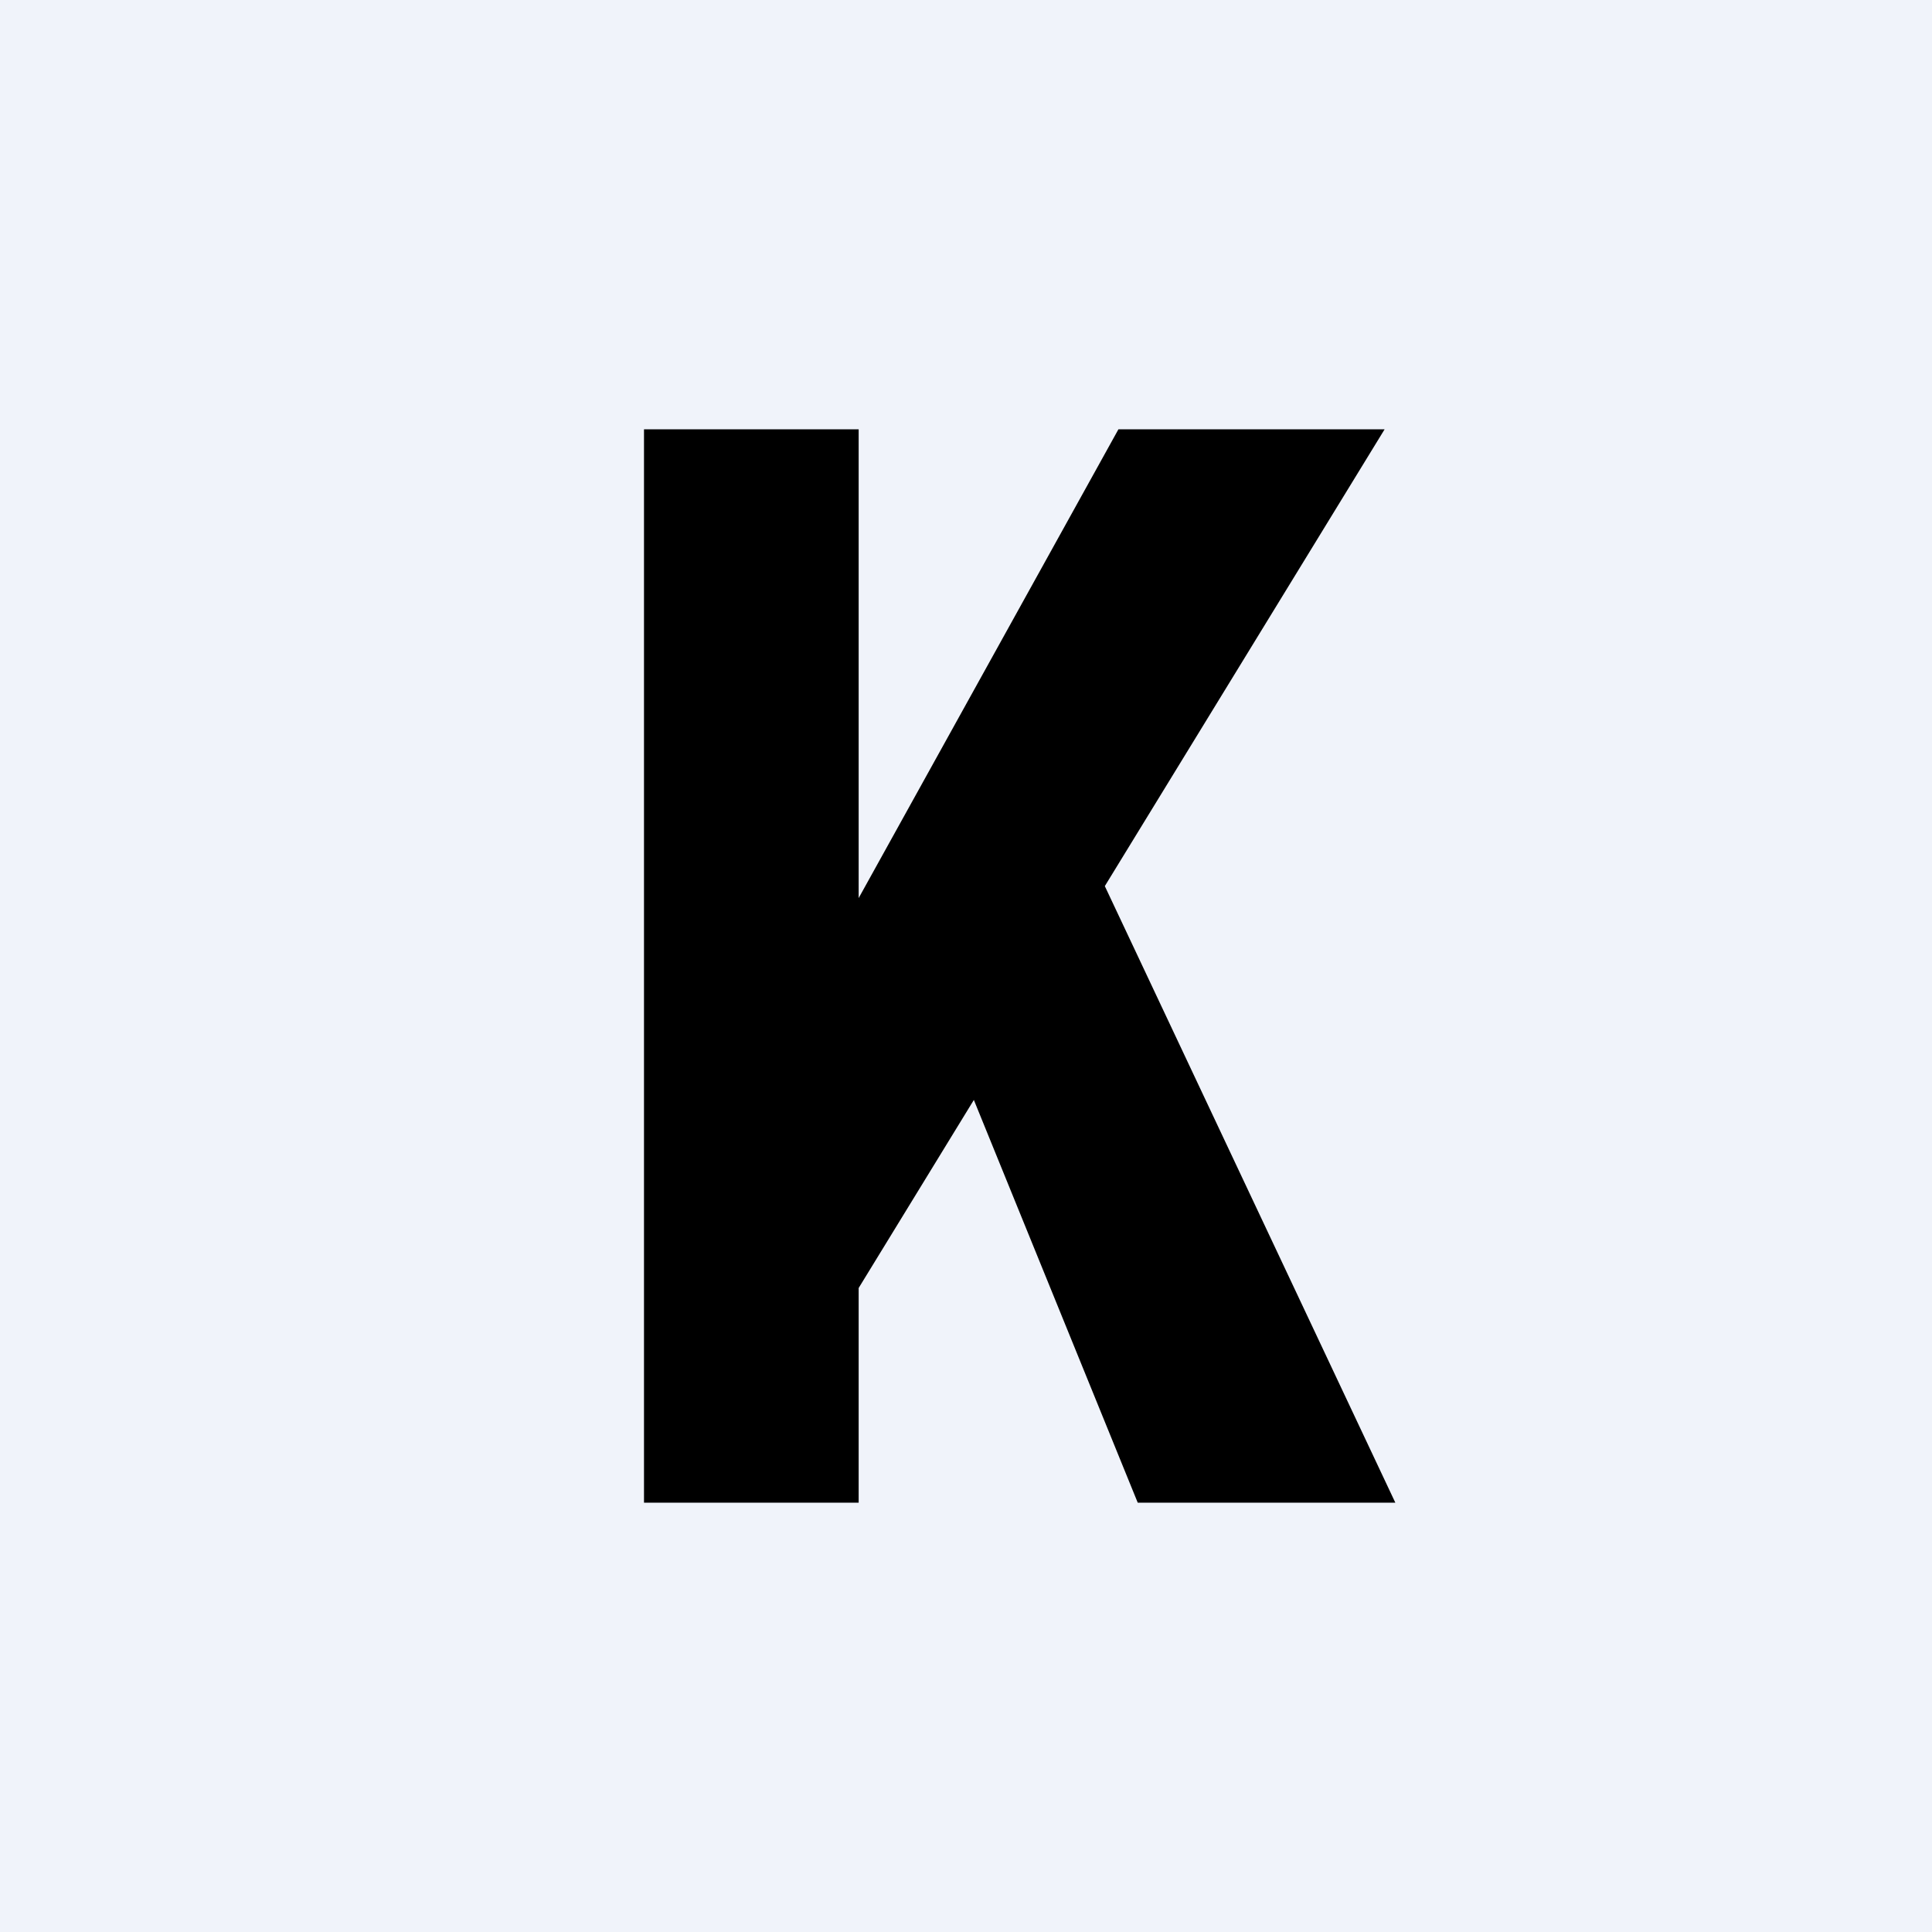 <!-- by TradingView --><svg width="18" height="18" viewBox="0 0 18 18" xmlns="http://www.w3.org/2000/svg"><path fill="#F0F3FA" d="M0 0h18v18H0z"/><path d="M8 4v10H6V4h2Zm4.9 0L8 12l-.6-2.55L10.42 4h2.49Zm-2.3 10L8.72 9.38l1.5-1.28L13 14h-2.4Z"/></svg>